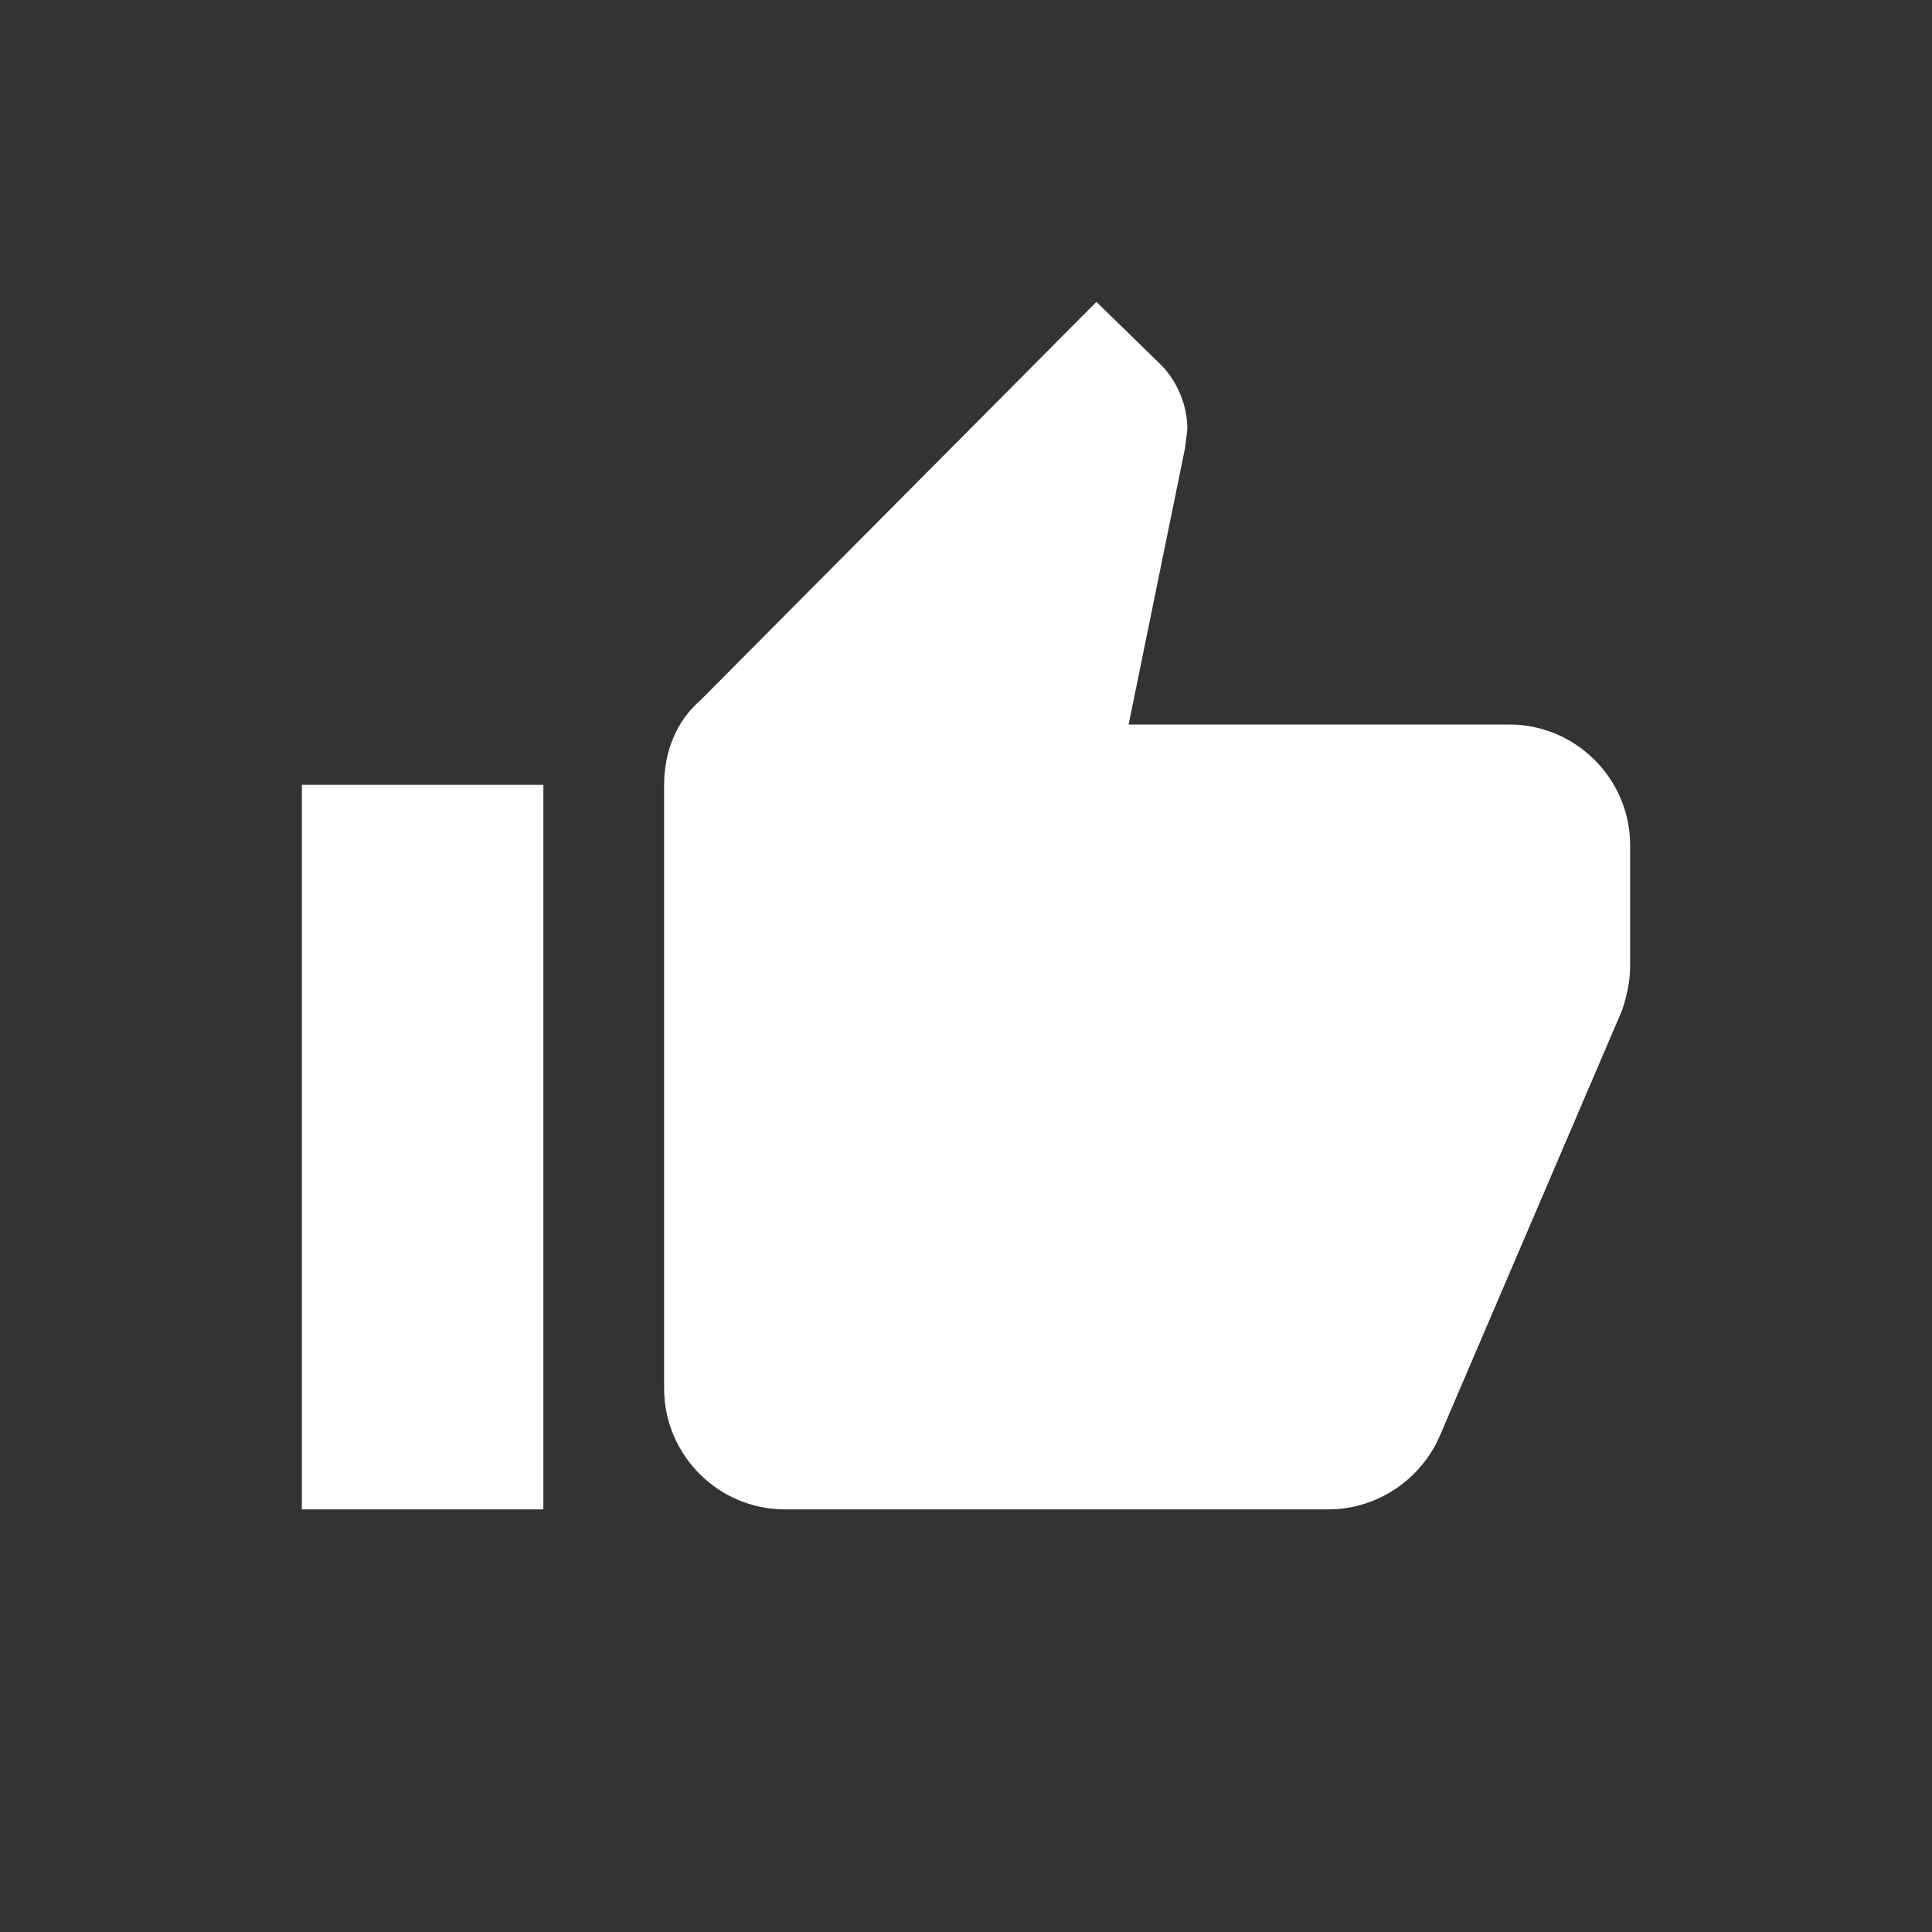 <svg width="24" height="24" viewBox="0 0 24 24" fill="none" xmlns="http://www.w3.org/2000/svg">
<rect x="0" y="0" width="24" height="24" fill="#333333" stroke="none"/>
<path d="M3.75 18.75H6.75V9.75H3.75V18.75ZM20.25 10.5C20.25 9.67 19.57 9 18.75 9H14.02L14.72 5.57L14.75 5.33C14.75 5.03 14.62 4.73 14.42 4.53L13.62 3.75L8.7 8.7C8.4 8.96 8.25 9.34 8.25 9.75V17.25C8.25 18.07 8.92 18.75 9.75 18.75H16.5C17.12 18.75 17.65 18.37 17.88 17.85L20.15 12.55C20.21 12.37 20.25 12.19 20.25 12V10.5Z" fill="white"/>
</svg>
